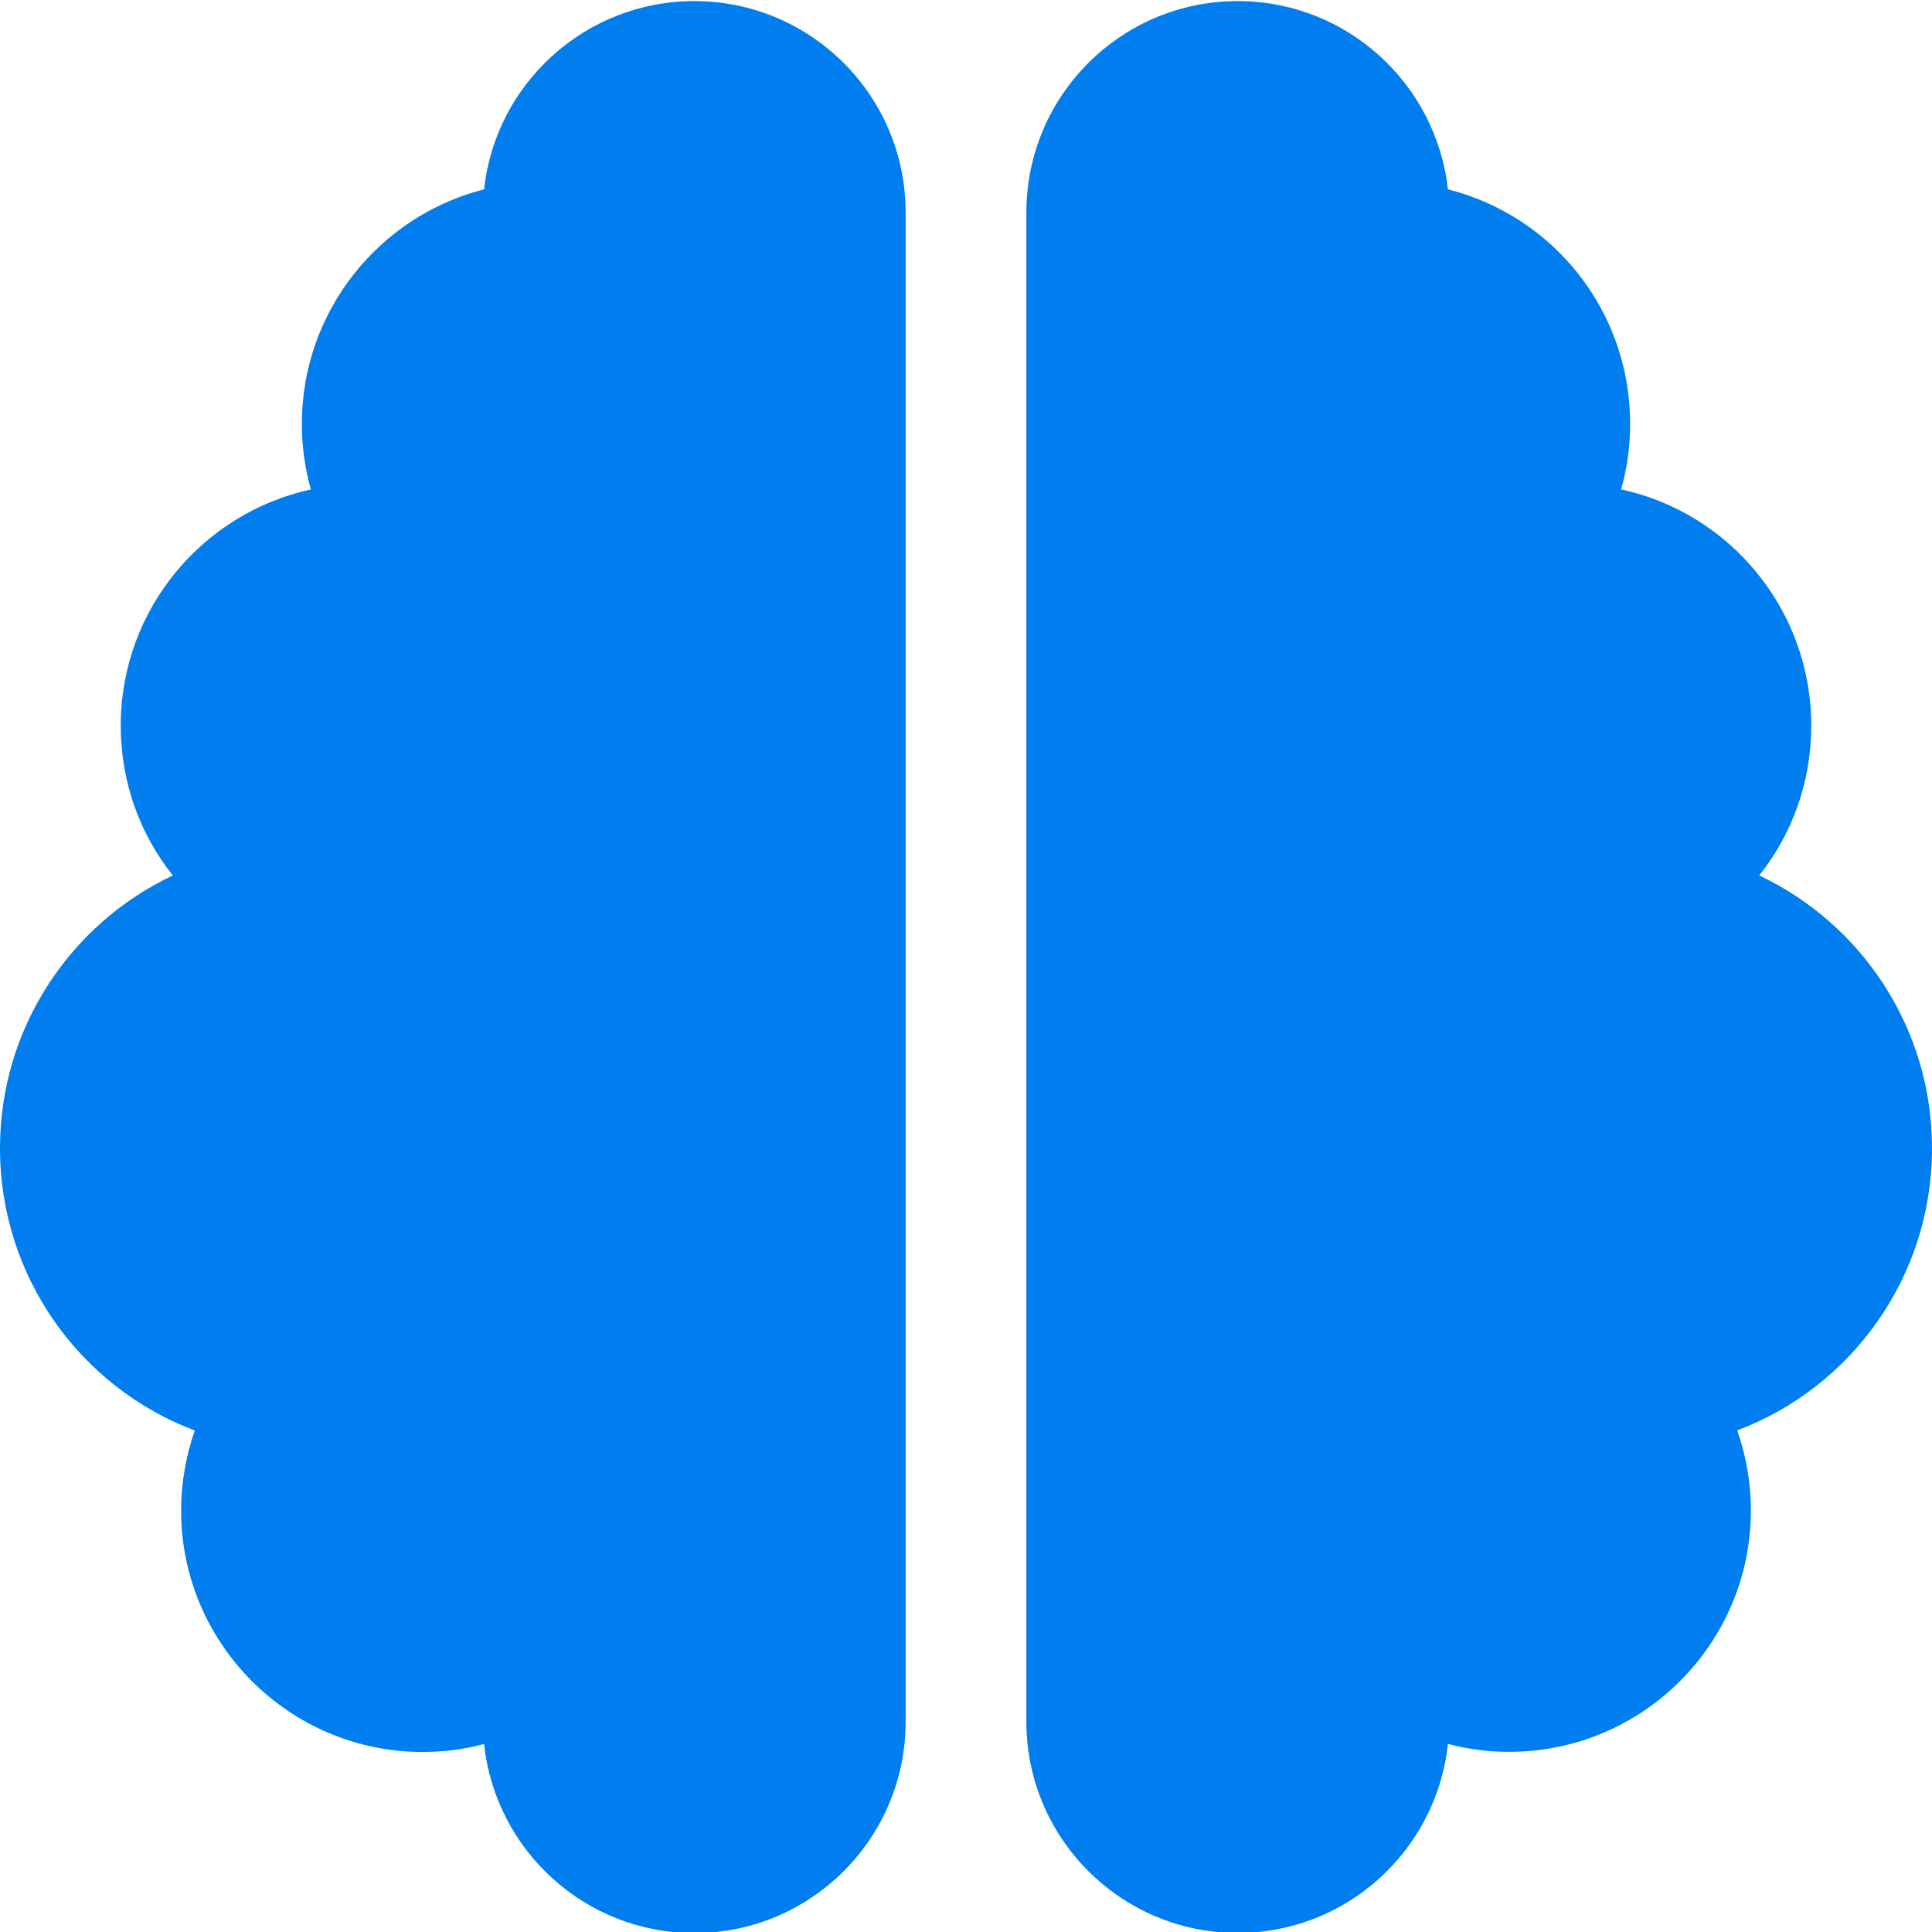 <?xml version="1.0" encoding="UTF-8" standalone="no"?>
<svg
   width="16"
   height="16"
   viewBox="0 0 16 16"
   fill="none"
   version="1.1"
   id="svg11"
   sodipodi:docname="004-brain.svg"
   inkscape:version="1.2.2 (732a01da63, 2022-12-09)"
   xmlns:inkscape="http://www.inkscape.org/namespaces/inkscape"
   xmlns:sodipodi="http://sodipodi.sourceforge.net/DTD/sodipodi-0.dtd"
   xmlns="http://www.w3.org/2000/svg"
   xmlns:svg="http://www.w3.org/2000/svg">
  <sodipodi:namedview
     id="namedview13"
     pagecolor="#ffffff"
     bordercolor="#000000"
     borderopacity="0.25"
     inkscape:showpageshadow="2"
     inkscape:pageopacity="0.0"
     inkscape:pagecheckerboard="0"
     inkscape:deskcolor="#d1d1d1"
     showgrid="false"
     inkscape:zoom="52.9375"
     inkscape:cx="8"
     inkscape:cy="8.0094451"
     inkscape:window-width="1920"
     inkscape:window-height="1027"
     inkscape:window-x="-8"
     inkscape:window-y="-8"
     inkscape:window-maximized="1"
     inkscape:current-layer="svg11" />
  <defs
     id="defs9">
    <clipPath
       id="clip0_222_4036">
      <rect
         width="16"
         height="16"
         fill="white"
         id="rect6" />
    </clipPath>
  </defs>
  <path
     d="m 5.75,0.009 c 0.966,0 1.75,0.784 1.75,1.75 V 14.259 c 0,0.966 -0.784,1.75 -1.75,1.75 -0.903,0 -1.647,-0.684 -1.741,-1.566 -0.163,0.044 -0.334,0.066 -0.509,0.066 -1.103,0 -2,-0.897 -2,-2 0,-0.231 0.041,-0.456 0.113,-0.662 C 0.669,11.491 0,10.578 0,9.509 0,8.513 0.584,7.65 1.431,7.25 1.159,6.909 1,6.478 1,6.009 c 0,-0.959 0.675,-1.759 1.575,-1.956 -0.05,-0.172 -0.075,-0.356 -0.075,-0.544 0,-0.934 0.644,-1.722 1.509,-1.941 0.094,-0.875 0.838,-1.559 1.741,-1.559 z m 4.5,0 c 0.903,0 1.644,0.684 1.741,1.559 0.869,0.219 1.509,1.003 1.509,1.941 0,0.188 -0.025,0.372 -0.075,0.544 0.9,0.194 1.575,0.997 1.575,1.956 0,0.469 -0.159,0.9 -0.431,1.241 0.847,0.4 1.431,1.263 1.431,2.259 0,1.069 -0.669,1.981 -1.613,2.337 0.072,0.206 0.113,0.431 0.113,0.662 0,1.103 -0.897,2 -2,2 -0.175,0 -0.347,-0.022 -0.509,-0.066 -0.094,0.881 -0.838,1.566 -1.741,1.566 -0.966,0 -1.75,-0.784 -1.75,-1.75 V 1.759 c 0,-0.966 0.784,-1.75 1.75,-1.75 z"
     fill="#007eef"
     id="path2" />
</svg>
